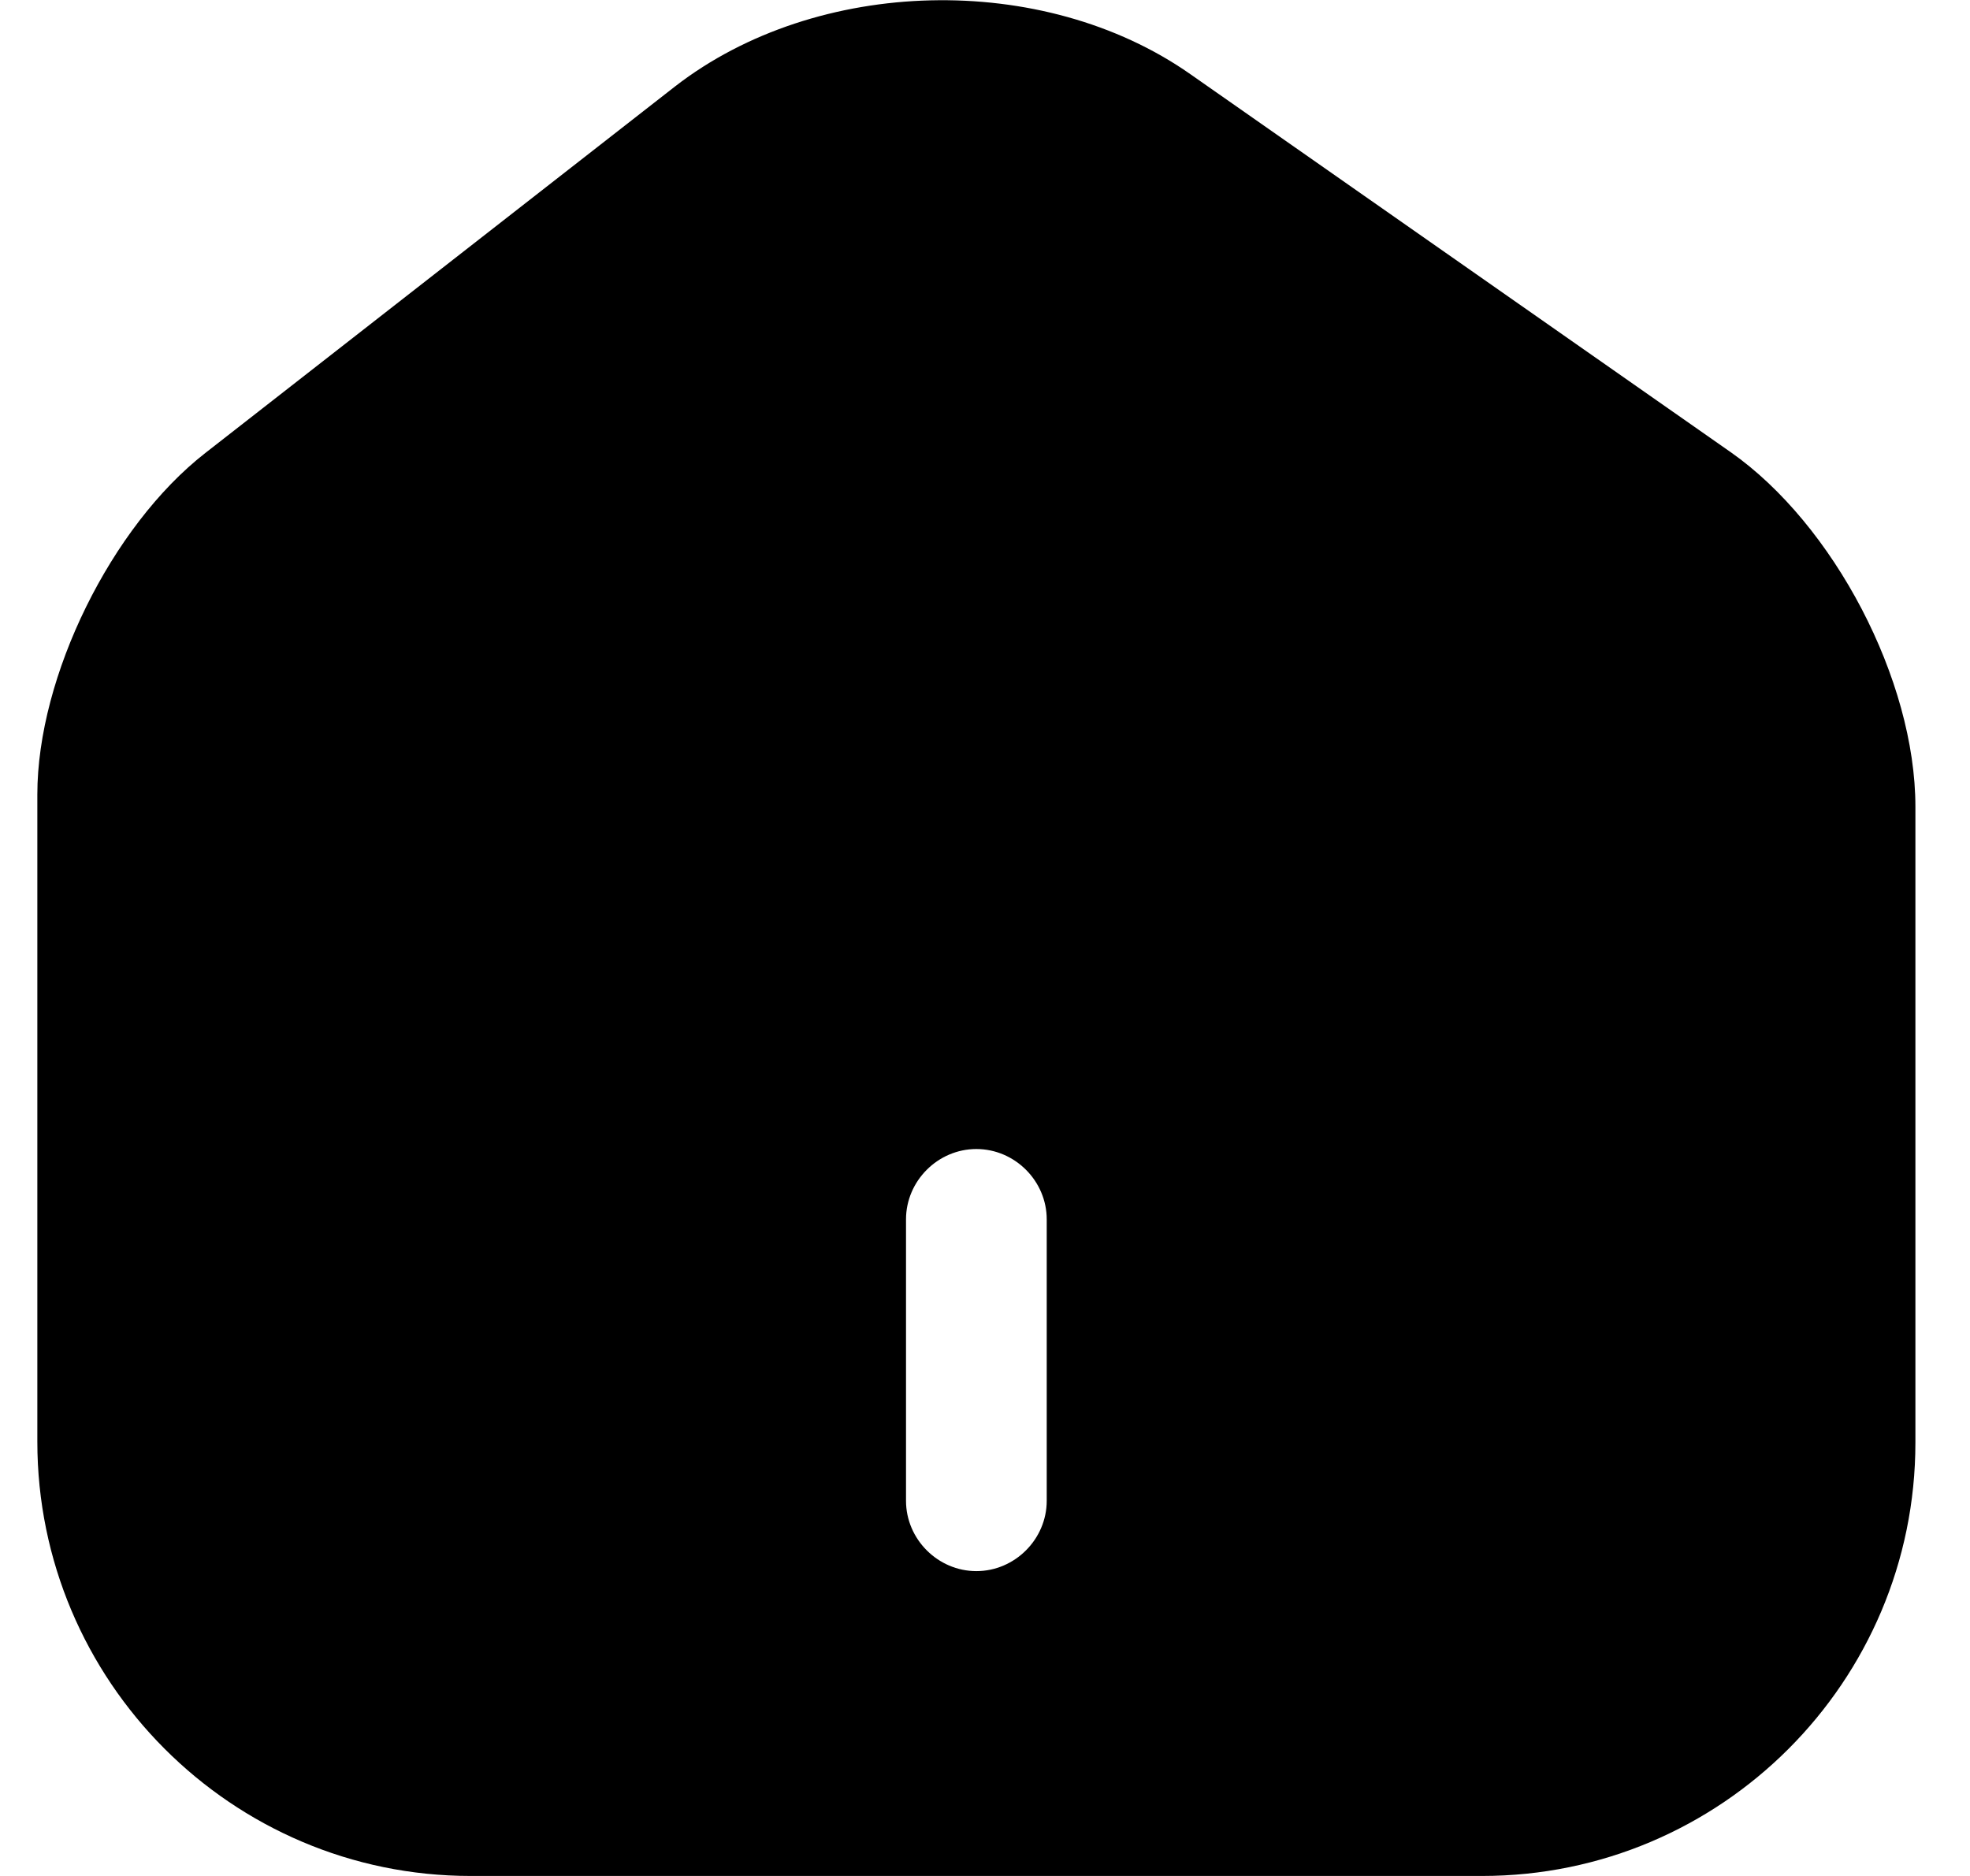 <svg width="21" height="20" viewBox="0 0 21 20" fill="none" xmlns="http://www.w3.org/2000/svg">
<path d="M18.448 4.82L12.688 0.79C11.118 -0.31 8.708 -0.25 7.198 0.92L2.188 4.83C1.188 5.61 0.398 7.21 0.398 8.47V15.37C0.398 17.92 2.468 20 5.018 20H15.798C18.348 20 20.418 17.93 20.418 15.38V8.6C20.418 7.25 19.548 5.59 18.448 4.82ZM11.158 16C11.158 16.41 10.818 16.75 10.408 16.75C9.998 16.75 9.658 16.41 9.658 16V13C9.658 12.59 9.998 12.25 10.408 12.25C10.818 12.25 11.158 12.59 11.158 13V16Z" fill="black"/>
</svg>
